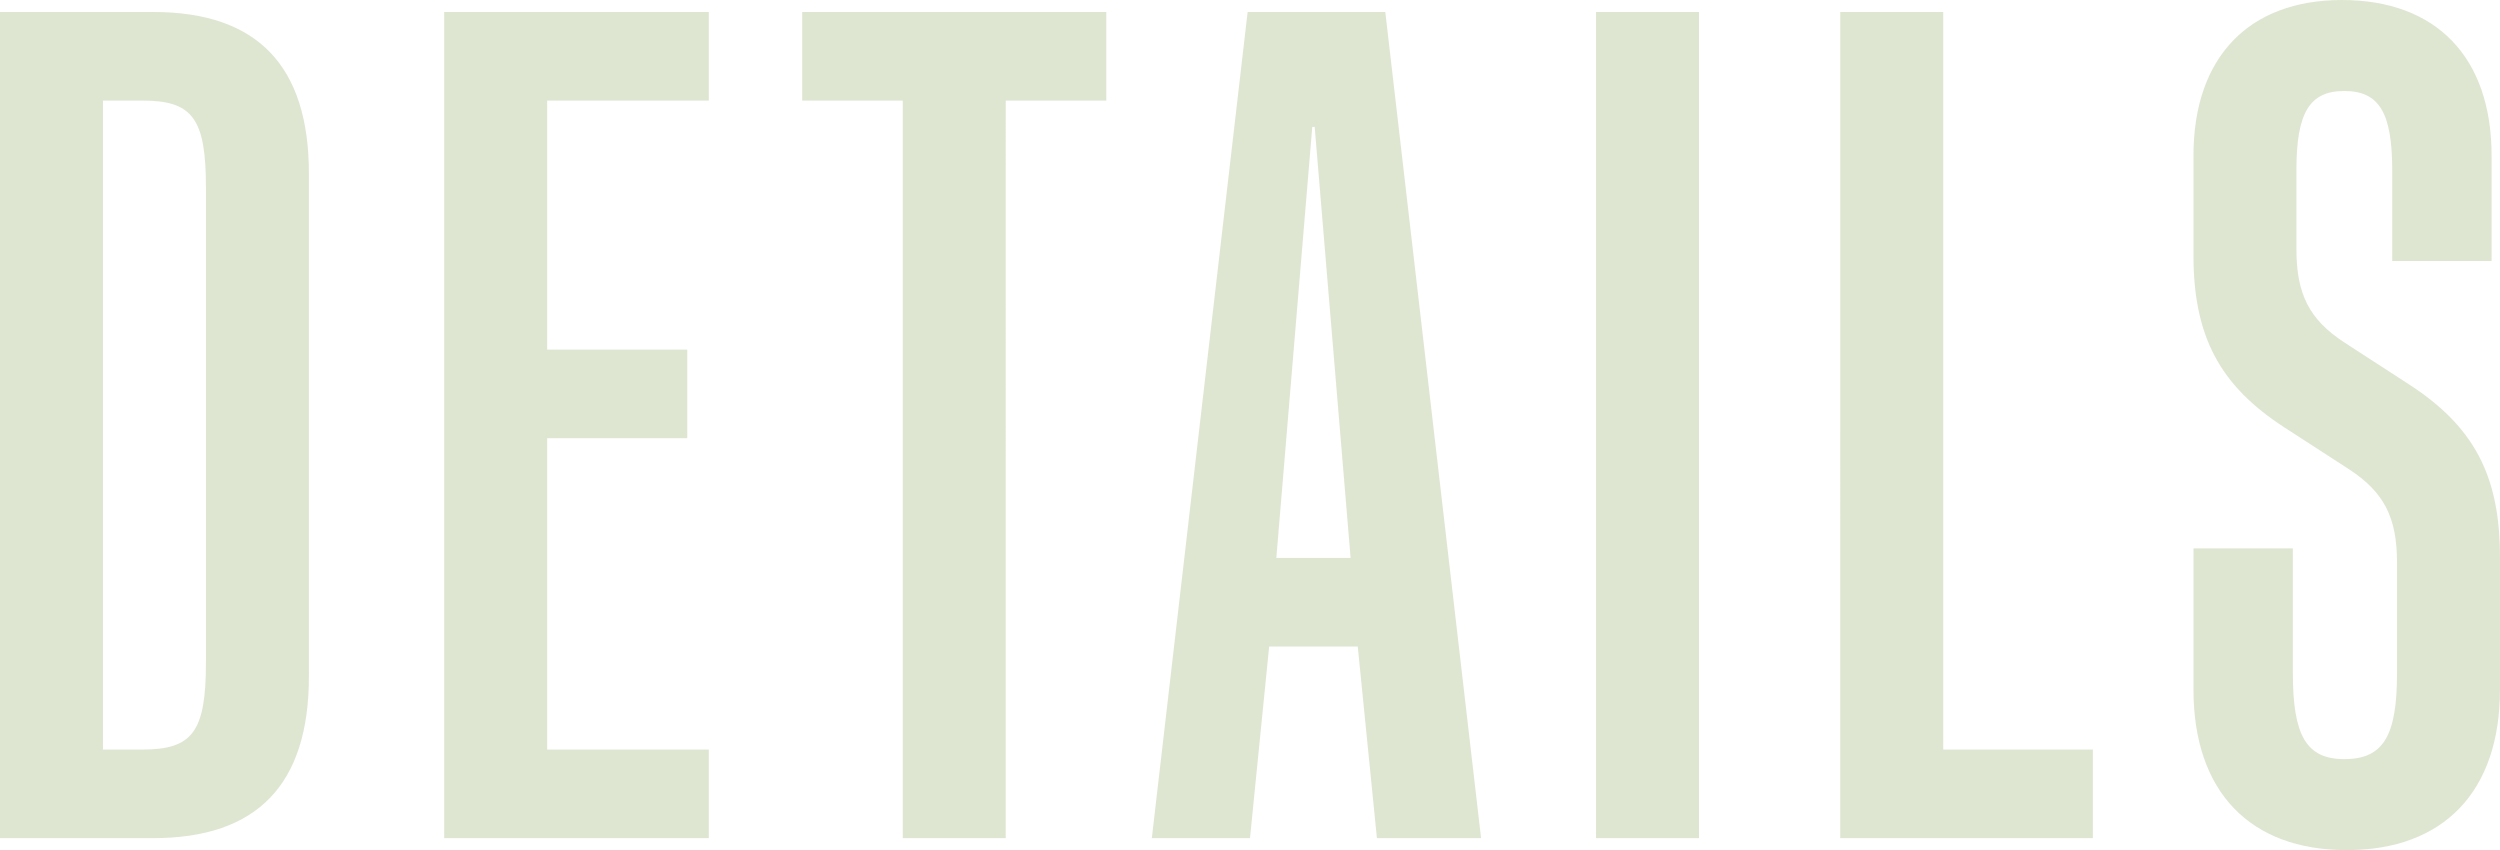<svg xmlns="http://www.w3.org/2000/svg" width="712.534" height="242.293" viewBox="0 0 712.534 242.293">
  <g id="Group_7261" data-name="Group 7261" opacity="0.712" style="mix-blend-mode: multiply;isolation: isolate">
    <path id="Path_4578" data-name="Path 4578" d="M0-55.091H43.681c29.689,0,44.363-15.356,44.363-46.069V-244.489c0-30.713-14.674-46.069-44.363-46.069H0ZM29.348-80.344V-265.3H40.61c14.333,0,18.087,5.119,18.087,24.911v135.138c0,19.793-3.754,24.912-18.087,24.912ZM126.6-55.091h75.418V-80.344h-46.07v-88.727H195.88v-25.253H155.952V-265.3h46.07v-25.253H126.6Zm130.7,0h29.349V-265.3h28.665v-25.253H228.64V-265.3H257.3Zm70.984,0h27.983l5.461-54.6h25.252l5.461,54.6h29.689l-27.3-235.467H355.59Zm35.49-79.854L374.018-257.8h.683l10.238,122.853Zm91.112,79.854H484.24V-290.558H454.892Zm69.612,0h72.005V-80.344H553.852V-290.558H524.5Zm144.349,3.413c27.642,0,43.681-16.722,43.681-45.729v-37.879c0-23.205-7.508-37.2-25.936-49.141l-18.428-11.944c-9.9-6.484-13.65-13.65-13.65-26.618v-22.523c0-16.38,3.753-22.523,13.65-22.523s13.65,6.142,13.65,22.523v25.936h28.325v-30.03c0-27.983-15.7-44.364-42.657-44.364-26.618,0-42.316,16.38-42.316,44.364v28.324c0,23.205,7.508,37.2,25.936,49.141L669.536-160.2c9.9,6.484,13.65,13.65,13.65,26.618v31.4c0,17.746-3.753,24.571-15.015,24.571-10.92,0-14.674-6.825-14.674-24.571v-35.491H625.172v40.268c0,29.007,16.039,45.729,43.681,45.729" transform="translate(0 293.971)" fill="#d1dcc0"/>
  </g>
</svg>

